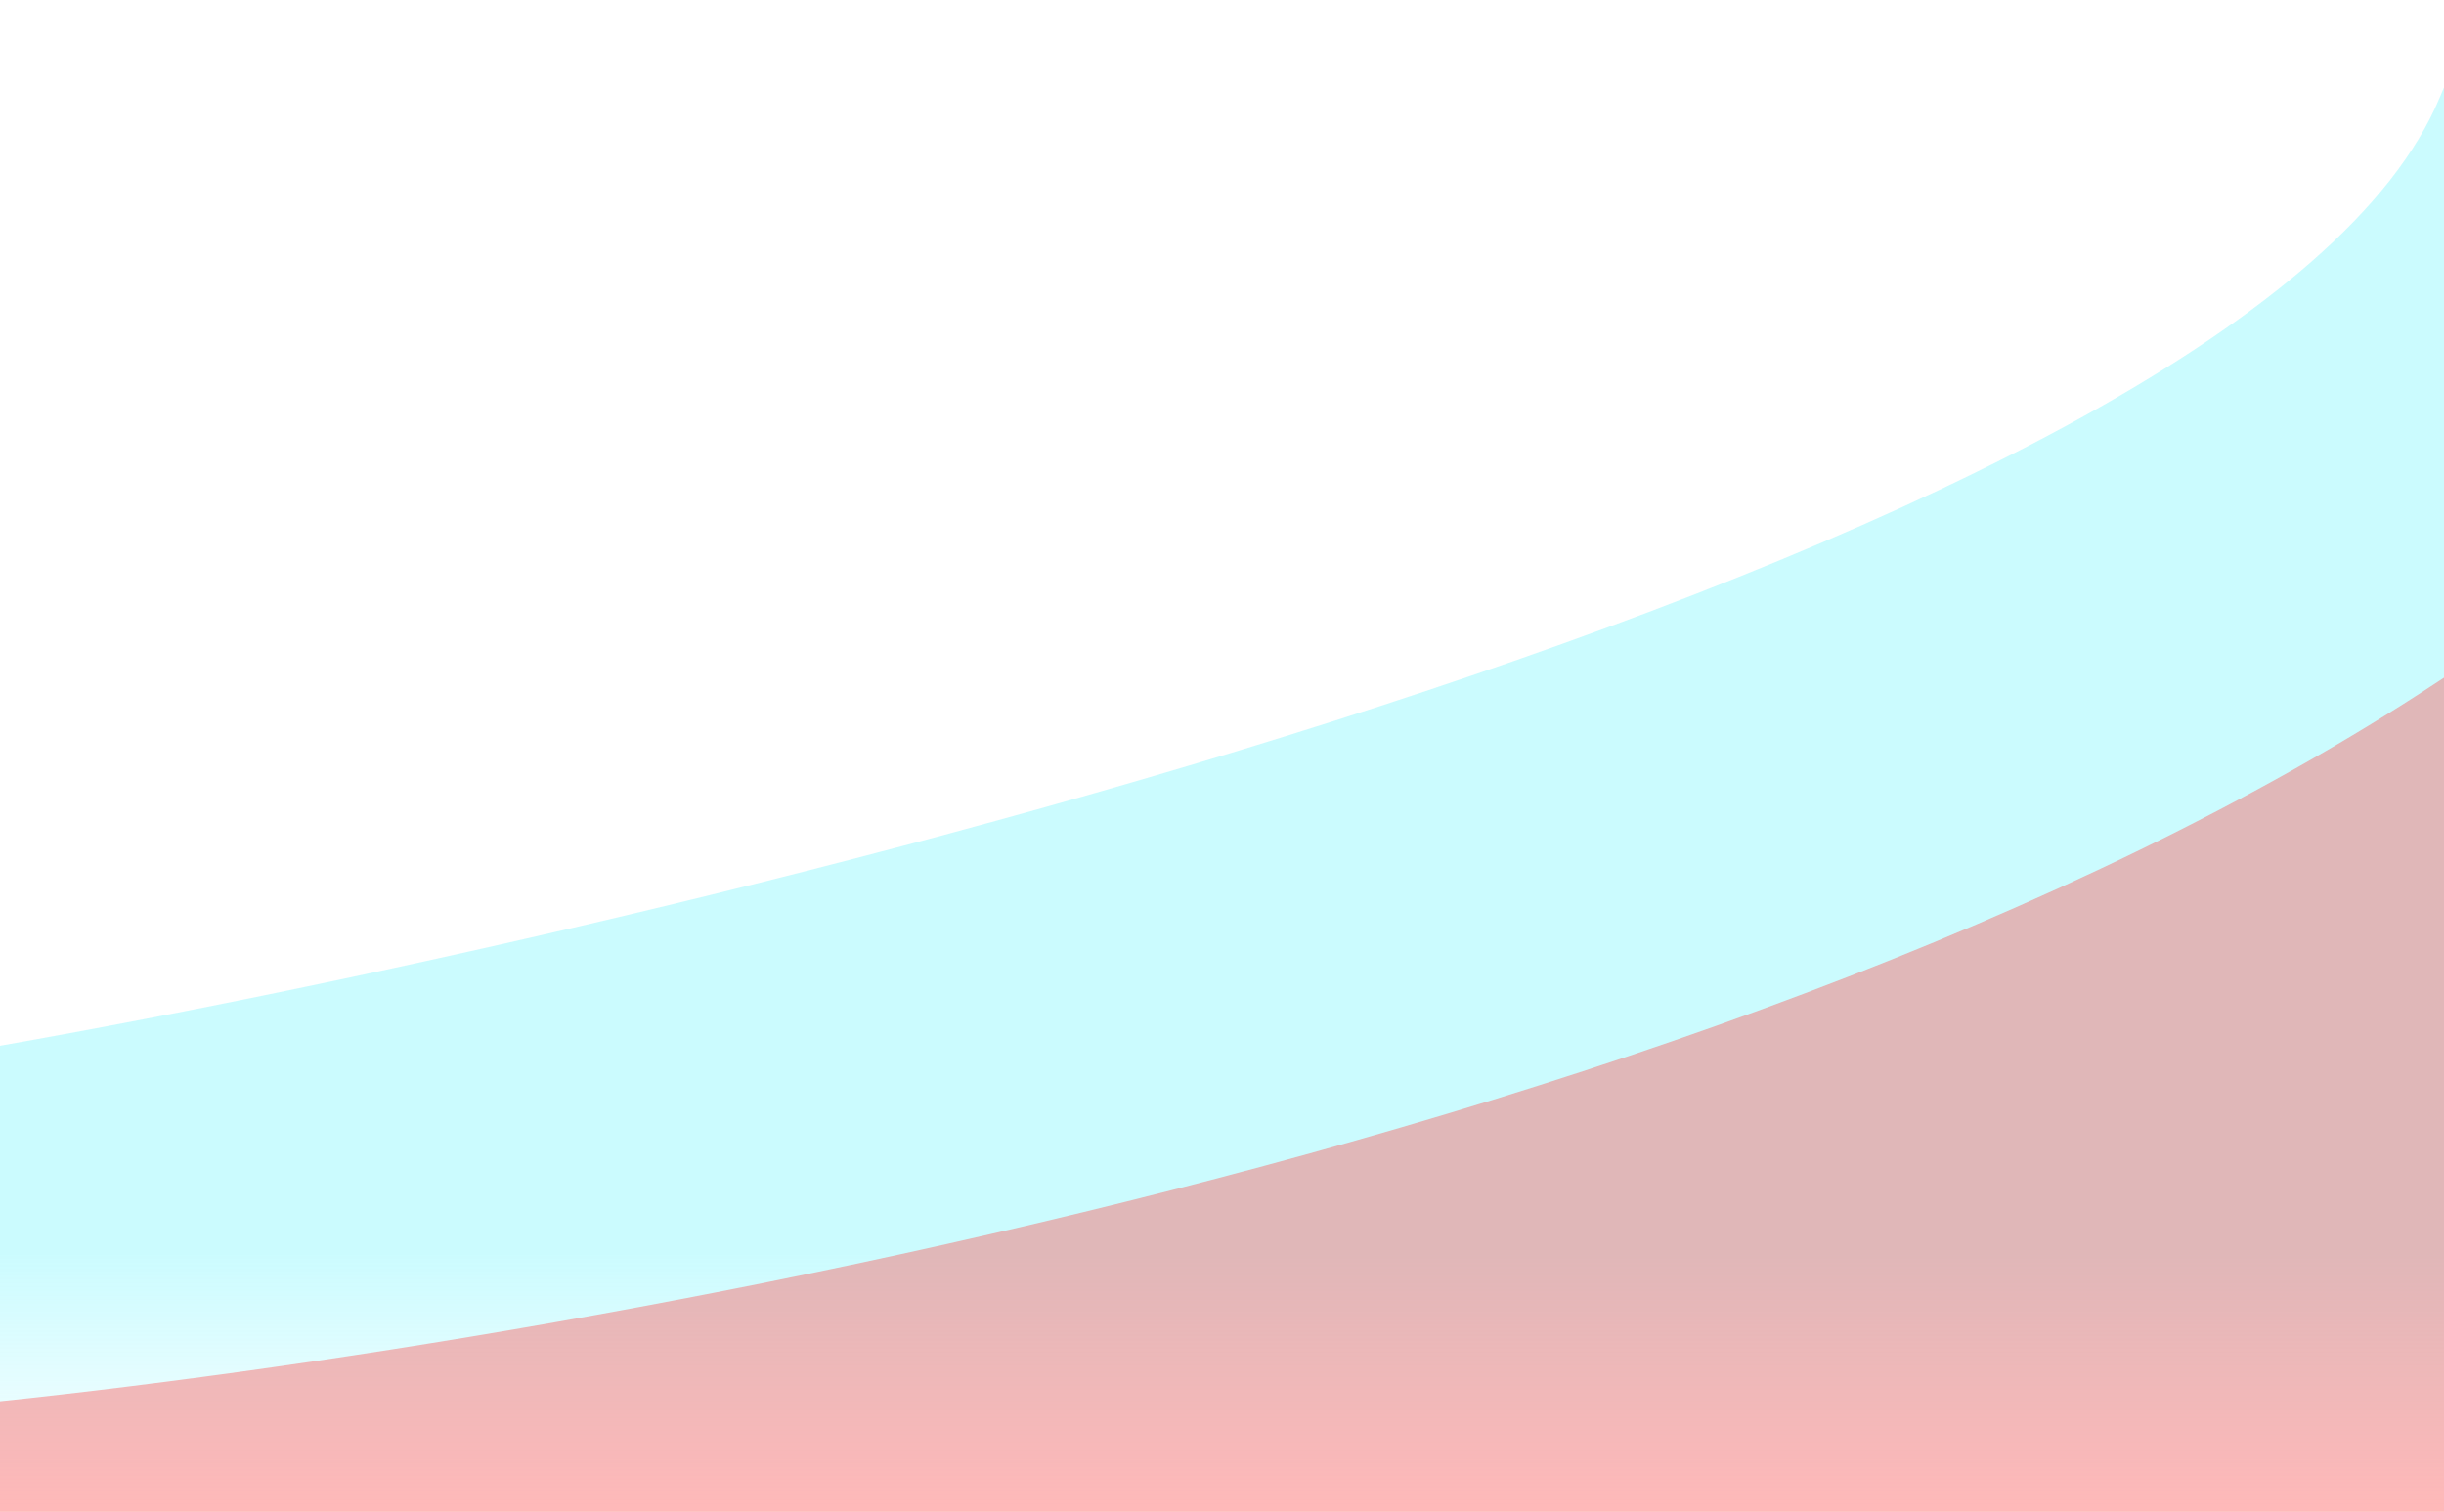 <svg width="1440" height="891" viewBox="0 0 1440 891" fill="none" xmlns="http://www.w3.org/2000/svg">
<path d="M-0.5 616.388H-60V892.388H1527C1542.83 504.055 1547.1 -206.612 1437.5 57.388C1327.9 321.388 433.167 540.055 -0.5 616.388Z" fill="url(#paint0_linear)" fill-opacity="0.25"/>
<path d="M1436.5 401.674C1006.5 685.674 243 808.007 -85 833.674V953.674H1530C1678 651.34 1866.5 117.674 1436.5 401.674Z" fill="url(#paint1_linear)" fill-opacity="0.4"/>
<defs>
<linearGradient id="paint0_linear" x1="737.683" y1="0" x2="737.683" y2="892.388" gradientUnits="userSpaceOnUse">
<stop offset="0.828" stop-color="#30F0FC"/>
<stop offset="1" stop-color="#30F0FC" stop-opacity="0"/>
</linearGradient>
<linearGradient id="paint1_linear" x1="808.211" y1="321" x2="808.211" y2="953.674" gradientUnits="userSpaceOnUse">
<stop offset="0.922" stop-color="#FE5050"/>
<stop offset="1" stop-color="#FE5050" stop-opacity="0"/>
</linearGradient>
</defs>
</svg>

